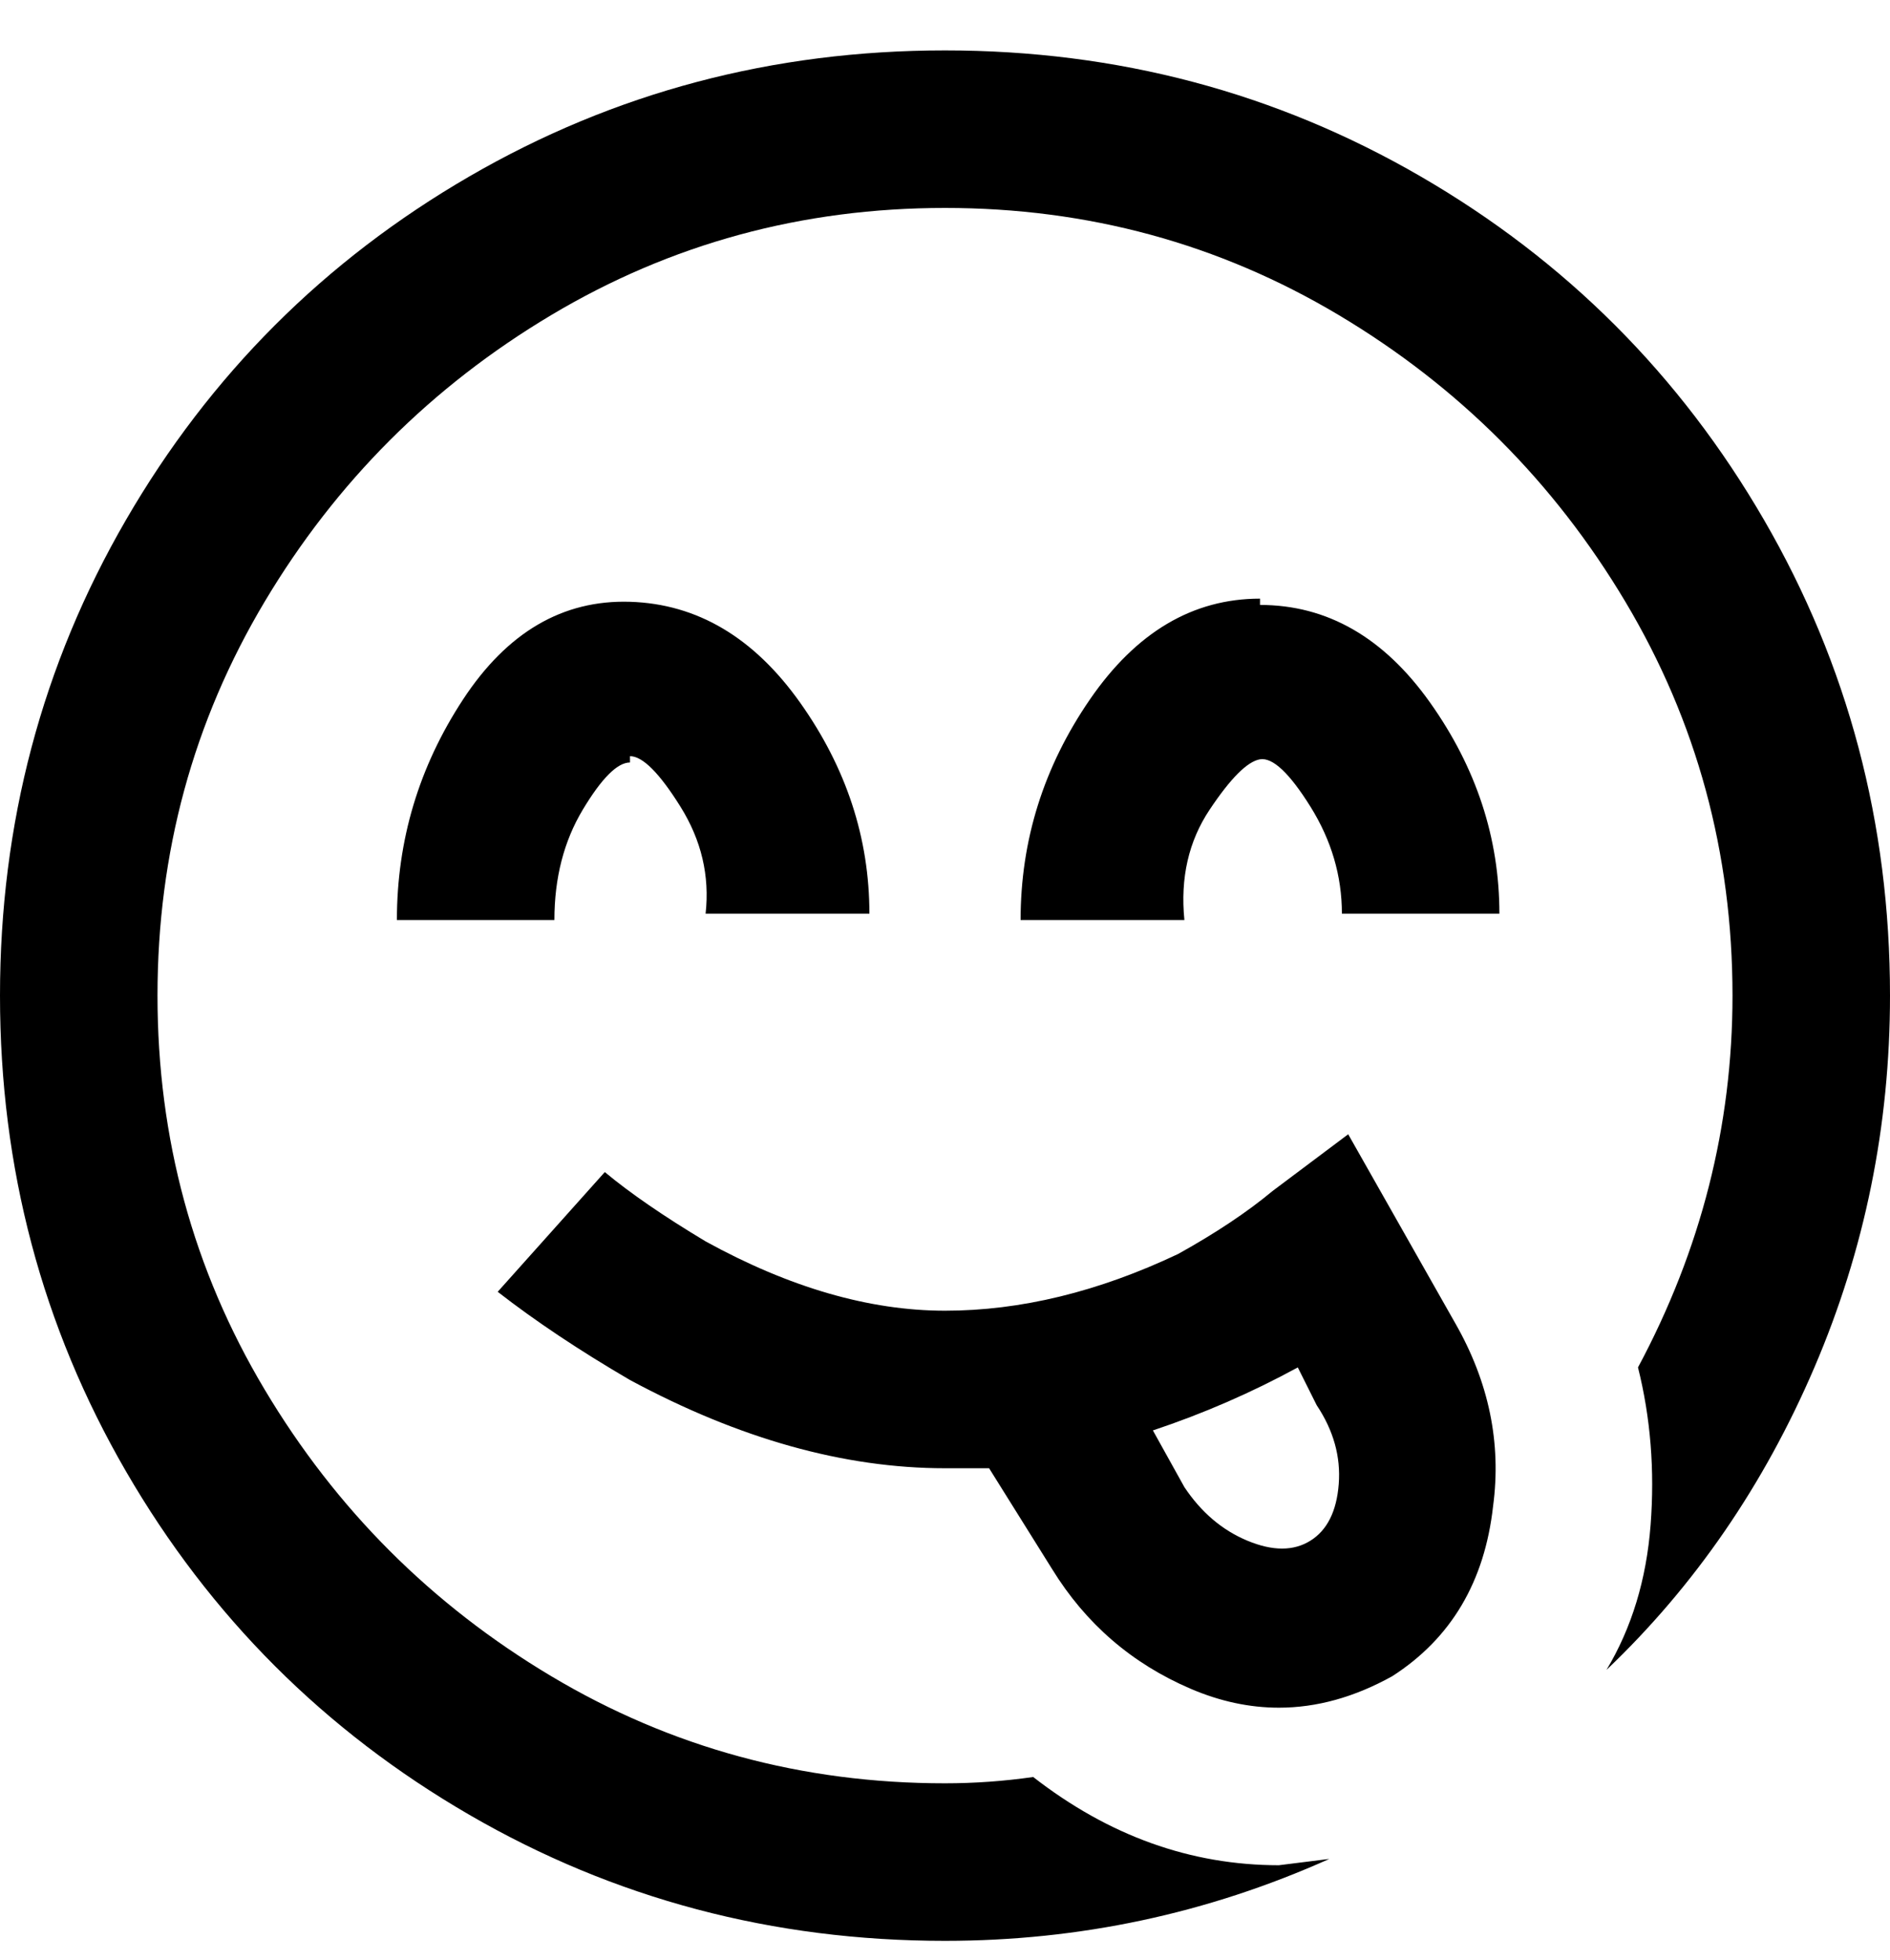 <svg viewBox="0 0 300 311" xmlns="http://www.w3.org/2000/svg"><path d="M300 158q0 31-12 59t-33 48q6-10 7-23t-2-25q15-28 15-59 0-34-17-62.5T212.5 50Q184 33 150 33T87.5 50Q59 67 42 95.5T25 158q0 34 17 62.5T87.5 266q28.5 17 62.5 17 7 0 14-1 18 14 39 14l8-1q-29 13-61 13-41 0-75.5-20T20 233.5Q0 199 0 158t20-75.5Q40 48 74.5 28T150 8q41 0 75.5 20T280 82.5q20 34.5 20 75.5zm-200-38q3 0 8 8t4 17h26q0-18-11-33.5t-27-16Q84 95 73.5 111T63 146h25q0-10 4.5-17.5t7.5-7.5v-1zm100-25q-16 0-27 16t-11 35h26q-1-10 4-17.5t8-8q3-.5 8 7.5t5 17h25q0-18-11-33.5T200 96v-1zm31 115q8 14 6 29-2 18-16 27-9 5-18 5-7 0-14-3-14-6-22-19l-10-16h-7q-24 0-50-14-12-7-21-14l17-19q6 5 16 11 20 11 38 11t37-9q9-5 15-10l12-9 17 30zm-22 13l-3-6q-11 6-23 10l5 9q4 6 10 8.5t10 0q4-2.5 4.5-9T209 223z"/></svg>
